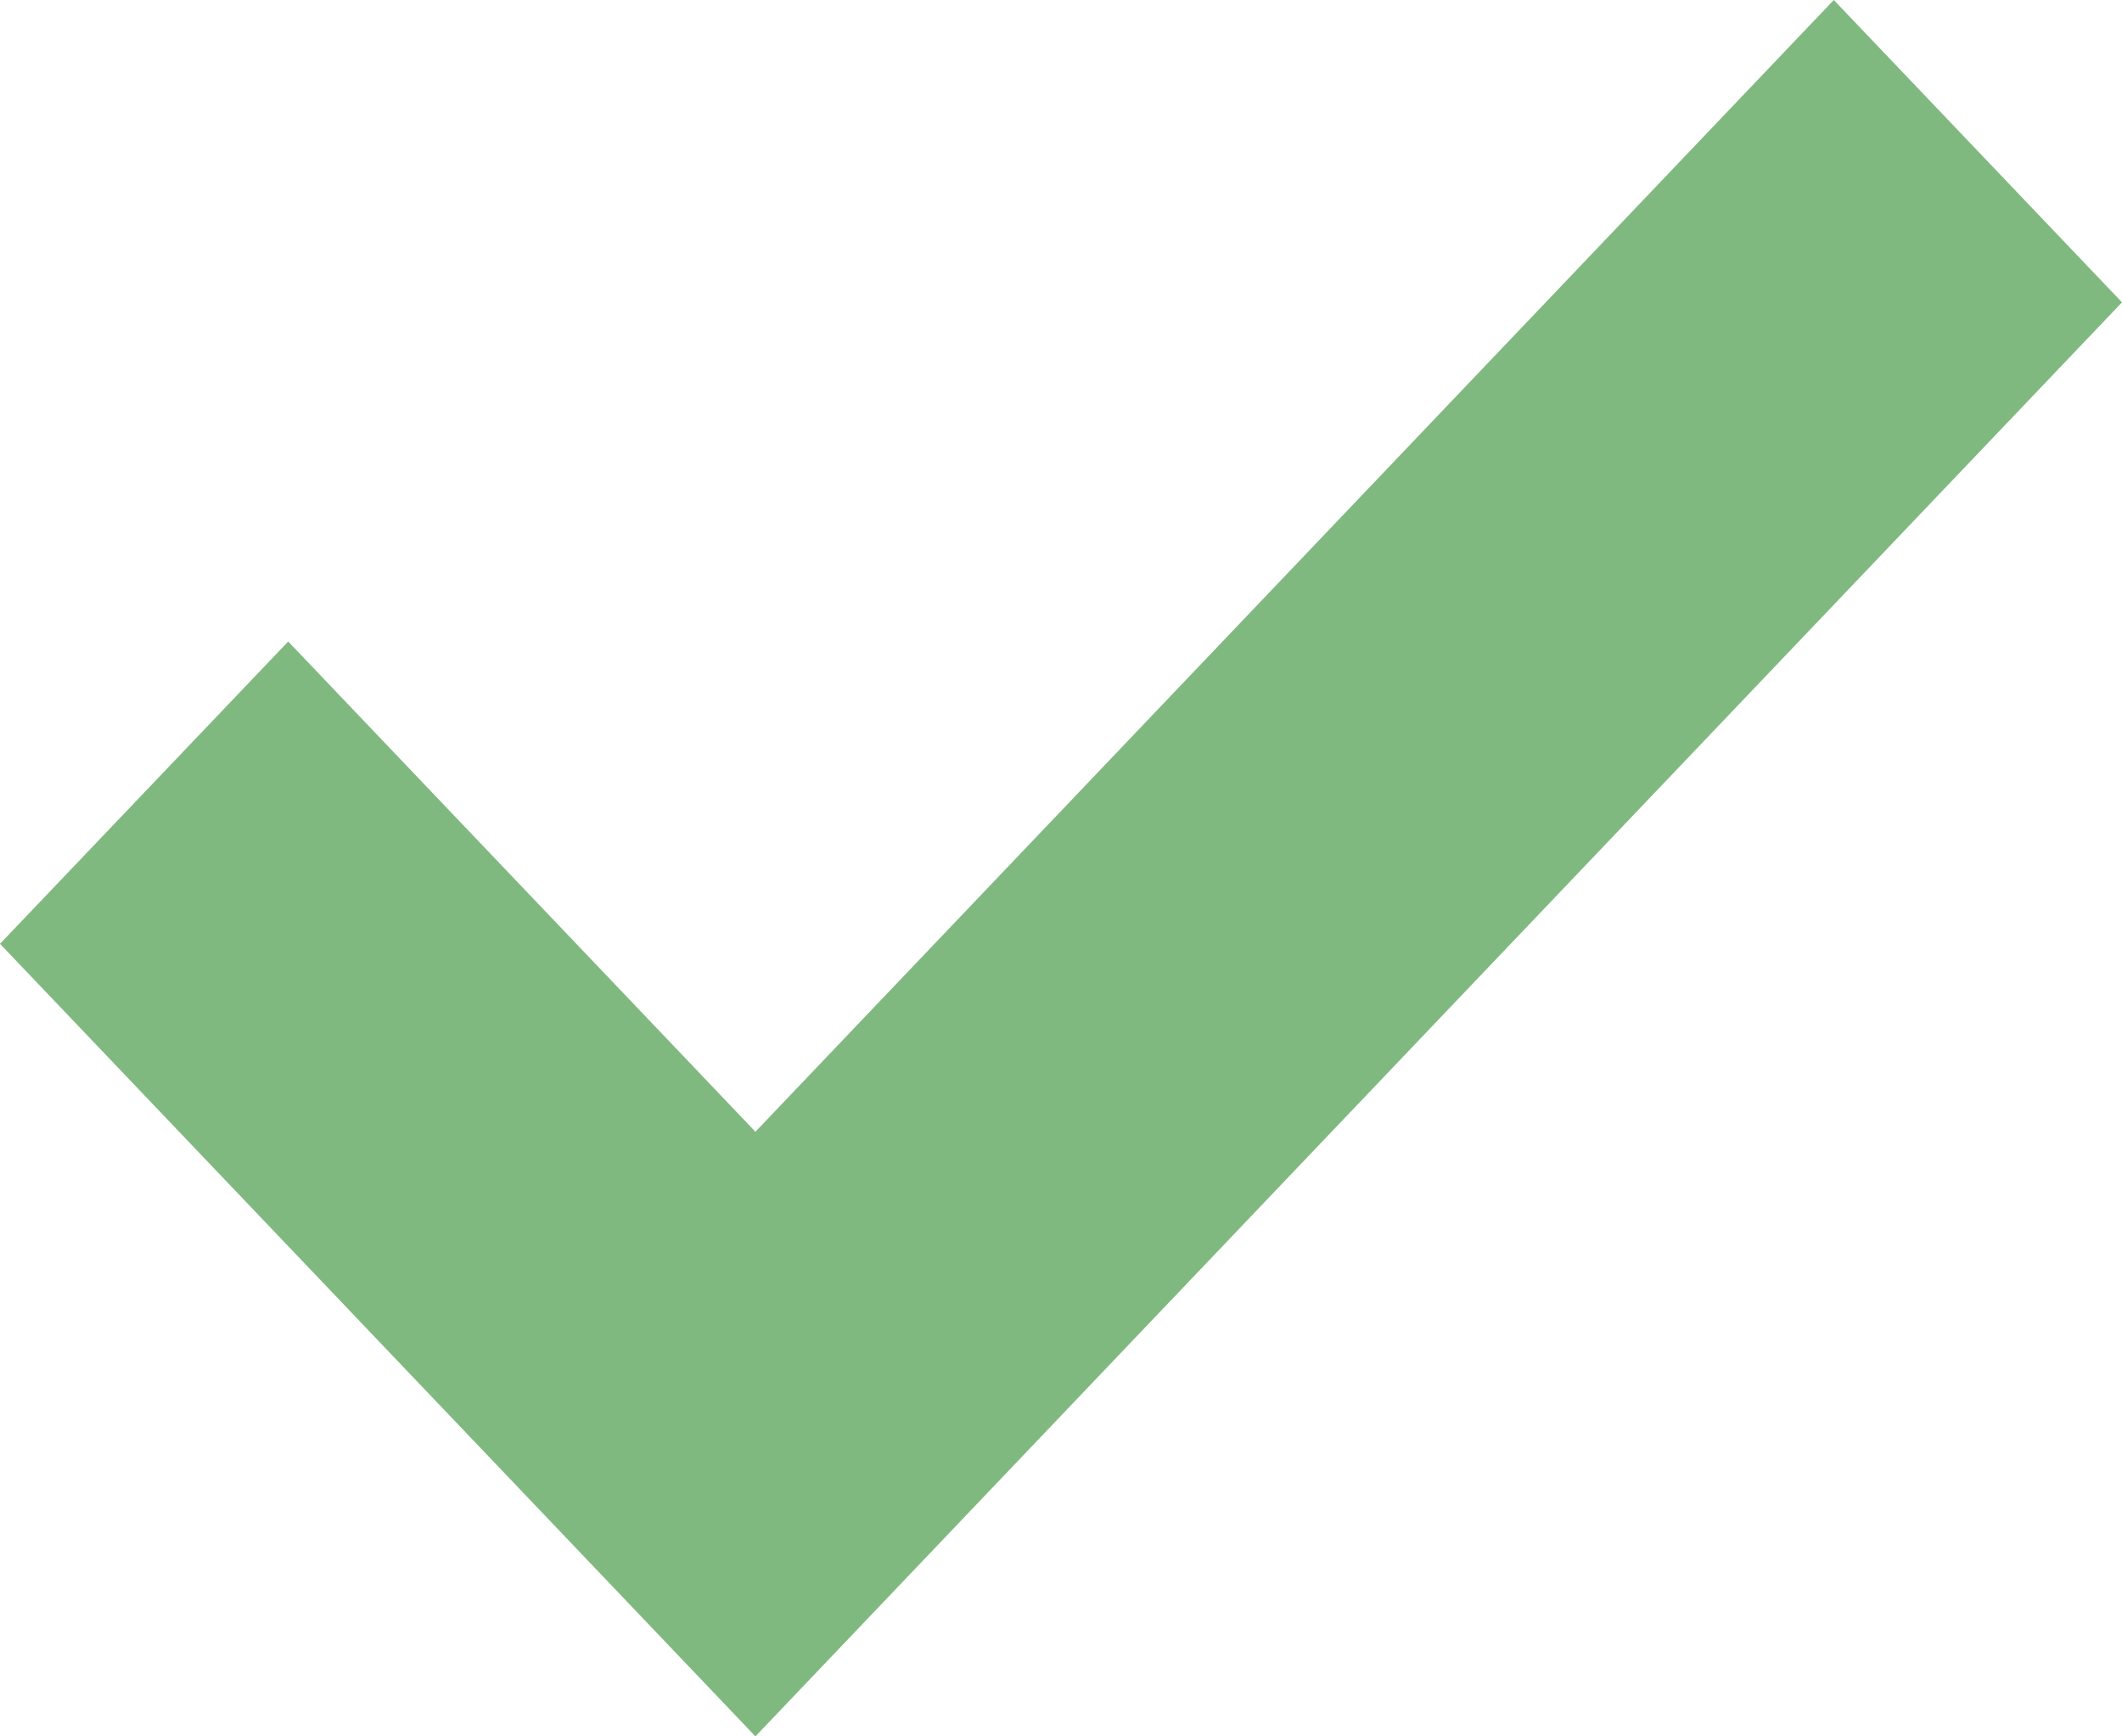 <?xml version="1.0" encoding="UTF-8"?>
<svg width="11px" height="9px" viewBox="0 0 11 9" version="1.1" xmlns="http://www.w3.org/2000/svg" xmlns:xlink="http://www.w3.org/1999/xlink">
    <!-- Generator: Sketch 63.1 (92452) - https://sketch.com -->
    <title>Path 5</title>
    <desc>Created with Sketch.</desc>
    <g id="Page-1" stroke="none" stroke-width="1" fill="none" fill-rule="evenodd">
        <g id="032-Tariff---01" transform="translate(-826, -356)" fill="#80B980" fill-rule="nonzero">
            <polygon id="Path-5" points="835.506 356 837 357.567 829.916 365 826 360.892 827.494 359.325 829.916 361.866"></polygon>
        </g>
    </g>
</svg>